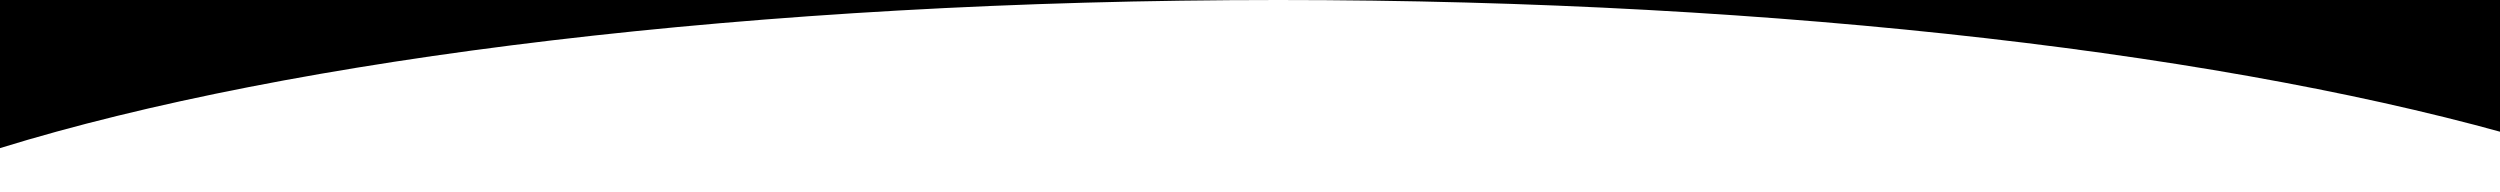 <svg viewBox="0 0 1600 123" xmlns="http://www.w3.org/2000/svg" preserveAspectRatio="none" class="grimlock-divider-svg grimlock-divider-svg--curve" aria-hidden="true"><path d="M1620,89.958 C1433,35.157 1143.3,0 818,0 C483.3,0 186.2,37.273 0,94.794 L0,0 L1620,0 L1620,89.958 Z" id="Combined-Shape"></path></svg>
